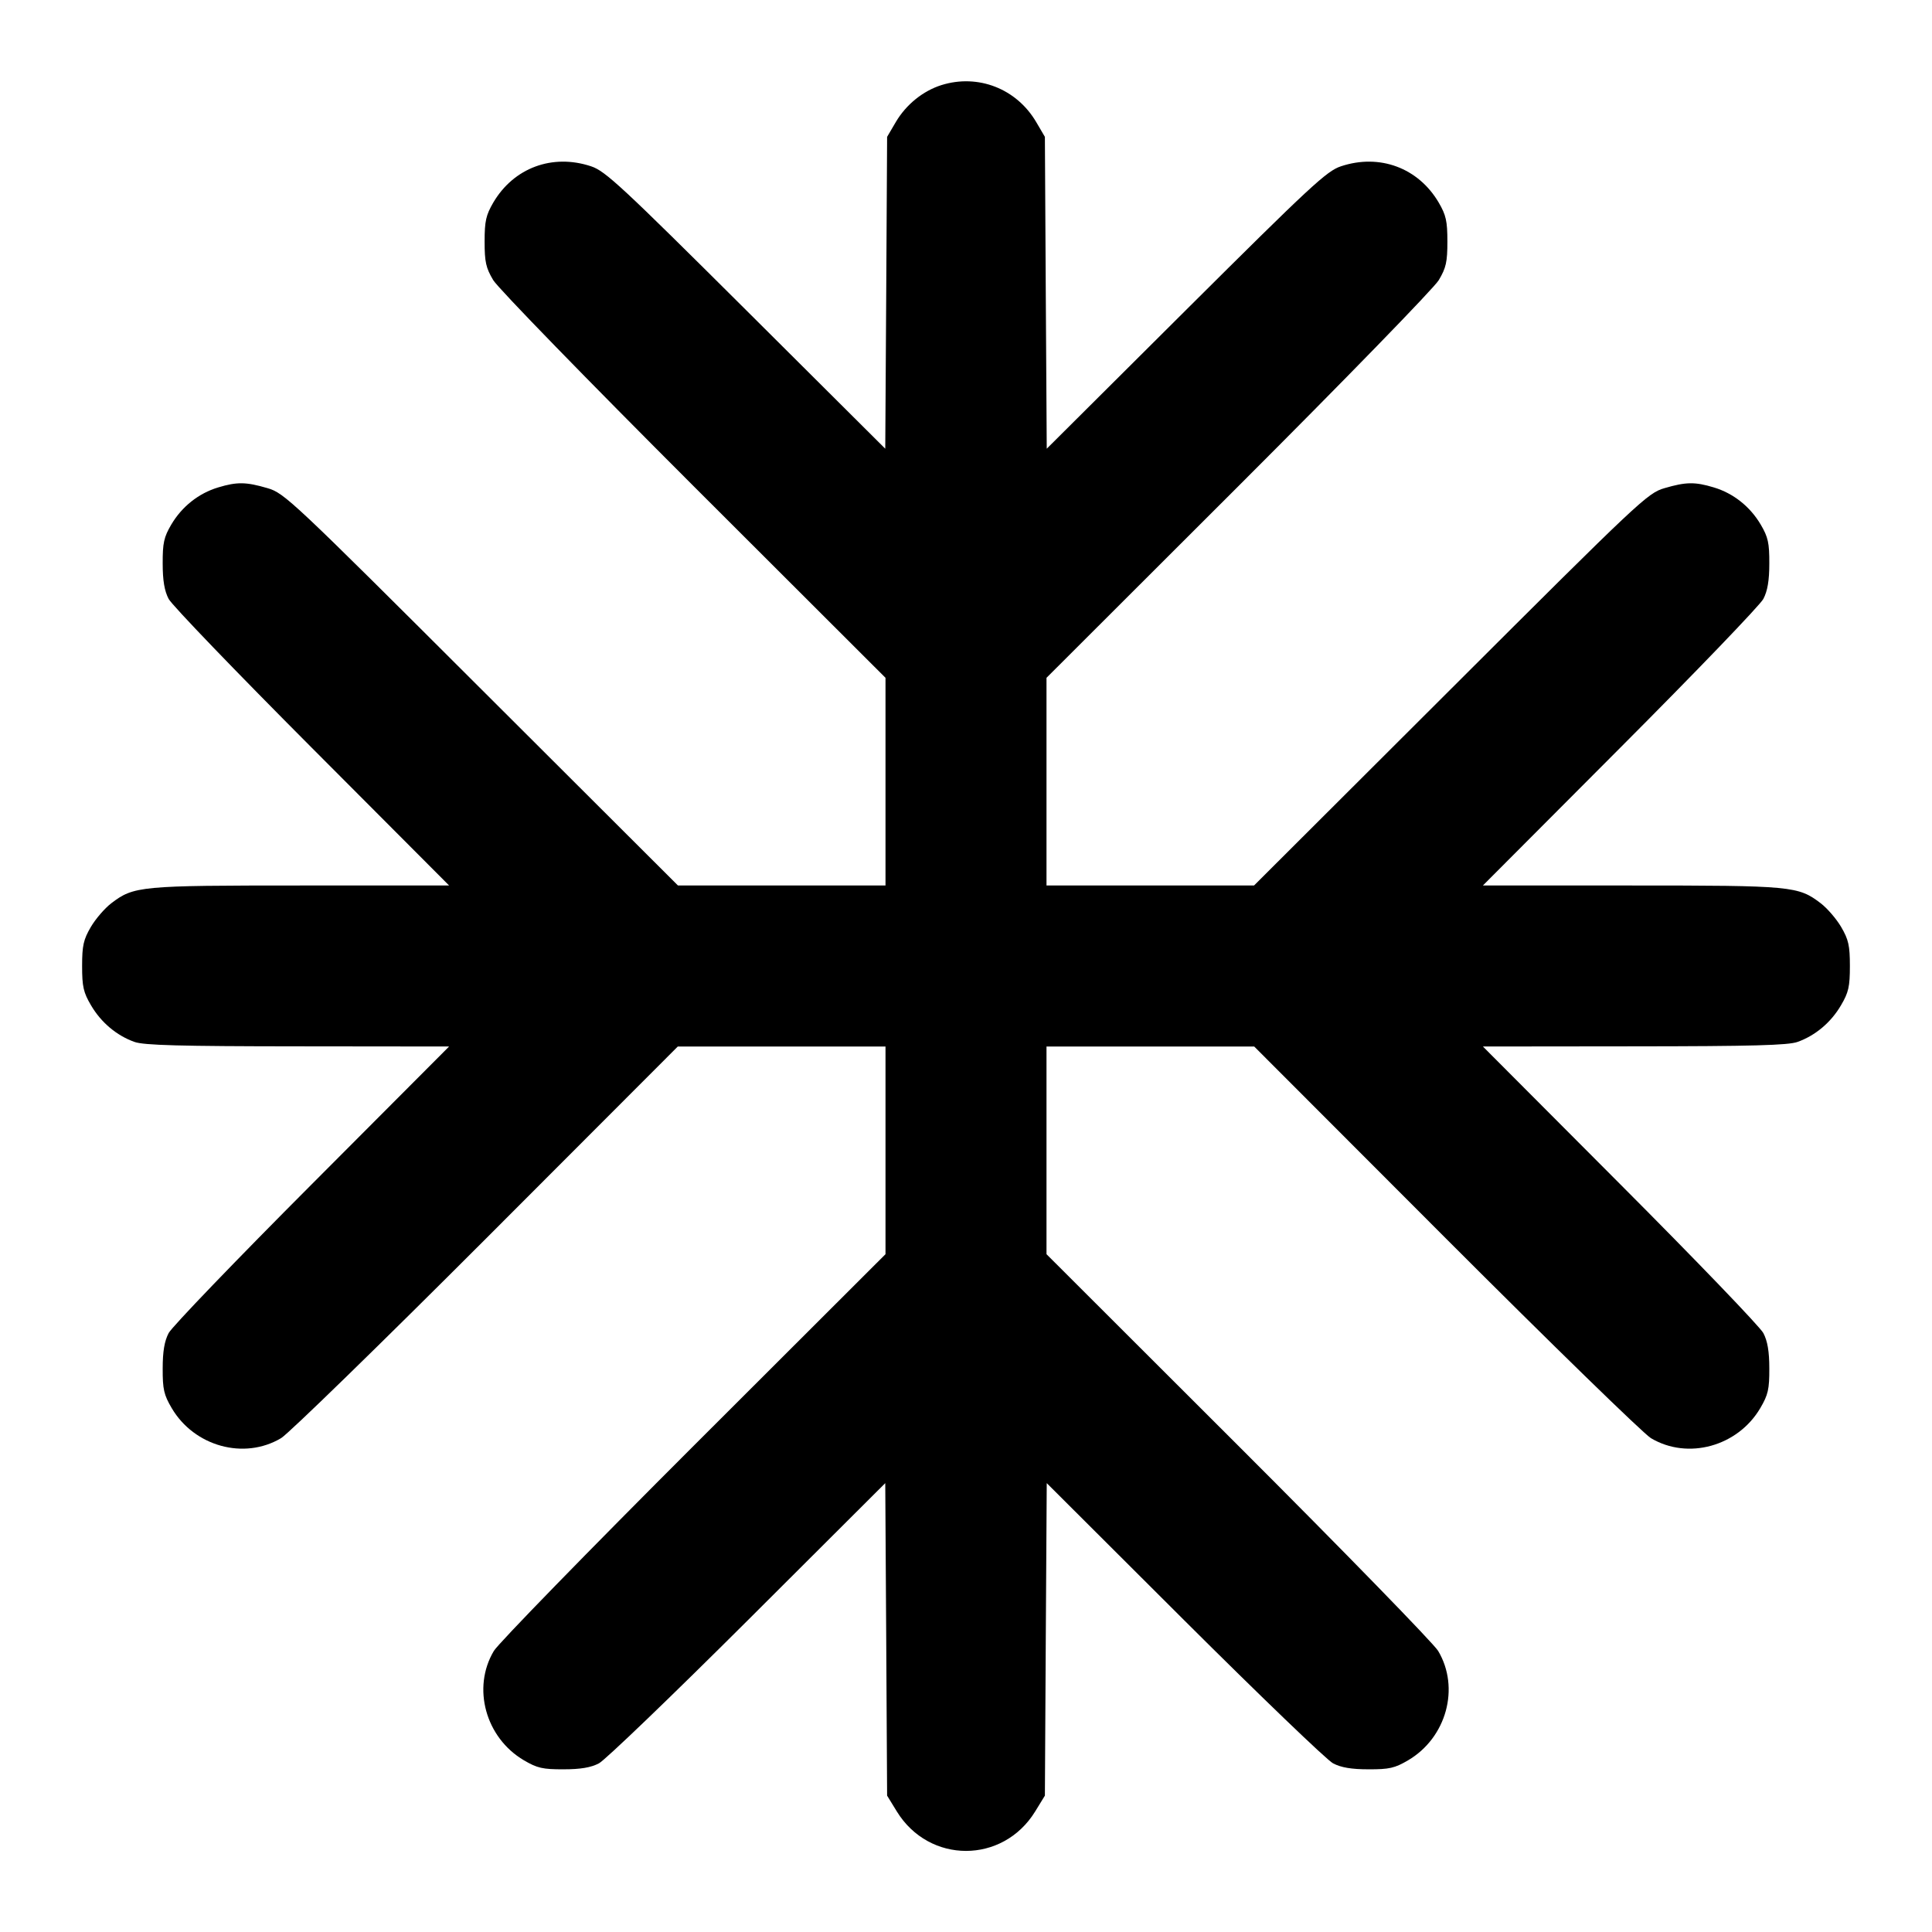 <svg width="24" height="24" viewBox="0 0 24 24" fill="none" xmlns="http://www.w3.org/2000/svg"><path d="M11.695 1.057 C 11.466 1.129,11.256 1.299,11.128 1.516 L 11.020 1.700 11.009 3.637 L 10.997 5.574 9.269 3.853 C 7.721 2.312,7.519 2.124,7.343 2.066 C 6.863 1.906,6.382 2.084,6.128 2.516 C 6.037 2.672,6.020 2.746,6.020 3.000 C 6.020 3.254,6.036 3.327,6.127 3.480 C 6.187 3.580,7.294 4.718,8.617 6.040 L 11.000 8.420 11.000 9.710 L 11.000 11.000 9.711 11.000 L 8.422 11.000 5.981 8.564 C 3.624 6.211,3.533 6.125,3.323 6.064 C 3.057 5.986,2.945 5.984,2.710 6.055 C 2.467 6.128,2.260 6.293,2.128 6.516 C 2.036 6.672,2.020 6.745,2.021 7.000 C 2.021 7.212,2.043 7.341,2.095 7.440 C 2.135 7.517,2.936 8.349,3.874 9.290 L 5.579 11.000 3.736 11.000 C 1.735 11.000,1.663 11.007,1.382 11.221 C 1.302 11.282,1.187 11.415,1.128 11.516 C 1.037 11.672,1.020 11.746,1.020 12.000 C 1.020 12.256,1.036 12.328,1.131 12.489 C 1.256 12.702,1.449 12.864,1.670 12.943 C 1.787 12.985,2.234 12.997,3.699 12.998 L 5.579 13.000 3.874 14.710 C 2.936 15.650,2.135 16.483,2.095 16.560 C 2.043 16.659,2.021 16.788,2.021 17.000 C 2.020 17.258,2.036 17.327,2.133 17.492 C 2.413 17.968,3.033 18.139,3.492 17.865 C 3.584 17.810,4.731 16.693,6.040 15.383 L 8.420 13.000 9.710 13.000 L 11.000 13.000 11.000 14.290 L 11.000 15.580 8.617 17.960 C 7.307 19.269,6.190 20.416,6.135 20.508 C 5.861 20.967,6.032 21.587,6.508 21.867 C 6.673 21.964,6.742 21.980,7.000 21.979 C 7.212 21.979,7.341 21.957,7.440 21.905 C 7.517 21.865,8.349 21.065,9.289 20.128 L 10.997 18.424 11.009 20.365 L 11.020 22.306 11.141 22.503 C 11.543 23.156,12.457 23.156,12.859 22.503 L 12.980 22.306 12.991 20.365 L 13.003 18.424 14.711 20.128 C 15.651 21.065,16.483 21.865,16.560 21.905 C 16.659 21.957,16.788 21.979,17.000 21.979 C 17.258 21.980,17.327 21.964,17.492 21.867 C 17.968 21.587,18.139 20.967,17.865 20.508 C 17.810 20.416,16.693 19.269,15.383 17.960 L 13.000 15.580 13.000 14.290 L 13.000 13.000 14.290 13.000 L 15.580 13.000 17.960 15.383 C 19.269 16.693,20.416 17.810,20.508 17.865 C 20.967 18.139,21.587 17.968,21.867 17.492 C 21.964 17.327,21.980 17.258,21.979 17.000 C 21.979 16.788,21.957 16.659,21.905 16.560 C 21.865 16.483,21.064 15.650,20.126 14.710 L 18.421 13.000 20.301 12.998 C 21.766 12.997,22.213 12.985,22.330 12.943 C 22.551 12.864,22.744 12.702,22.869 12.489 C 22.964 12.328,22.980 12.256,22.980 12.000 C 22.980 11.746,22.963 11.672,22.872 11.516 C 22.813 11.415,22.698 11.282,22.618 11.221 C 22.337 11.007,22.265 11.000,20.264 11.000 L 18.421 11.000 20.126 9.290 C 21.064 8.350,21.865 7.517,21.905 7.440 C 21.957 7.341,21.979 7.212,21.979 7.000 C 21.980 6.745,21.964 6.672,21.872 6.516 C 21.740 6.293,21.533 6.128,21.290 6.055 C 21.055 5.984,20.943 5.986,20.677 6.064 C 20.467 6.125,20.376 6.211,18.019 8.564 L 15.578 11.000 14.289 11.000 L 13.000 11.000 13.000 9.710 L 13.000 8.420 15.383 6.040 C 16.706 4.718,17.813 3.580,17.873 3.480 C 17.964 3.327,17.980 3.254,17.980 3.000 C 17.980 2.746,17.963 2.672,17.872 2.516 C 17.618 2.084,17.137 1.906,16.657 2.066 C 16.481 2.124,16.279 2.312,14.731 3.853 L 13.003 5.574 12.991 3.637 L 12.980 1.700 12.872 1.516 C 12.628 1.101,12.150 0.915,11.695 1.057 " stroke="none" fill-rule="evenodd" fill="black"></path></svg>